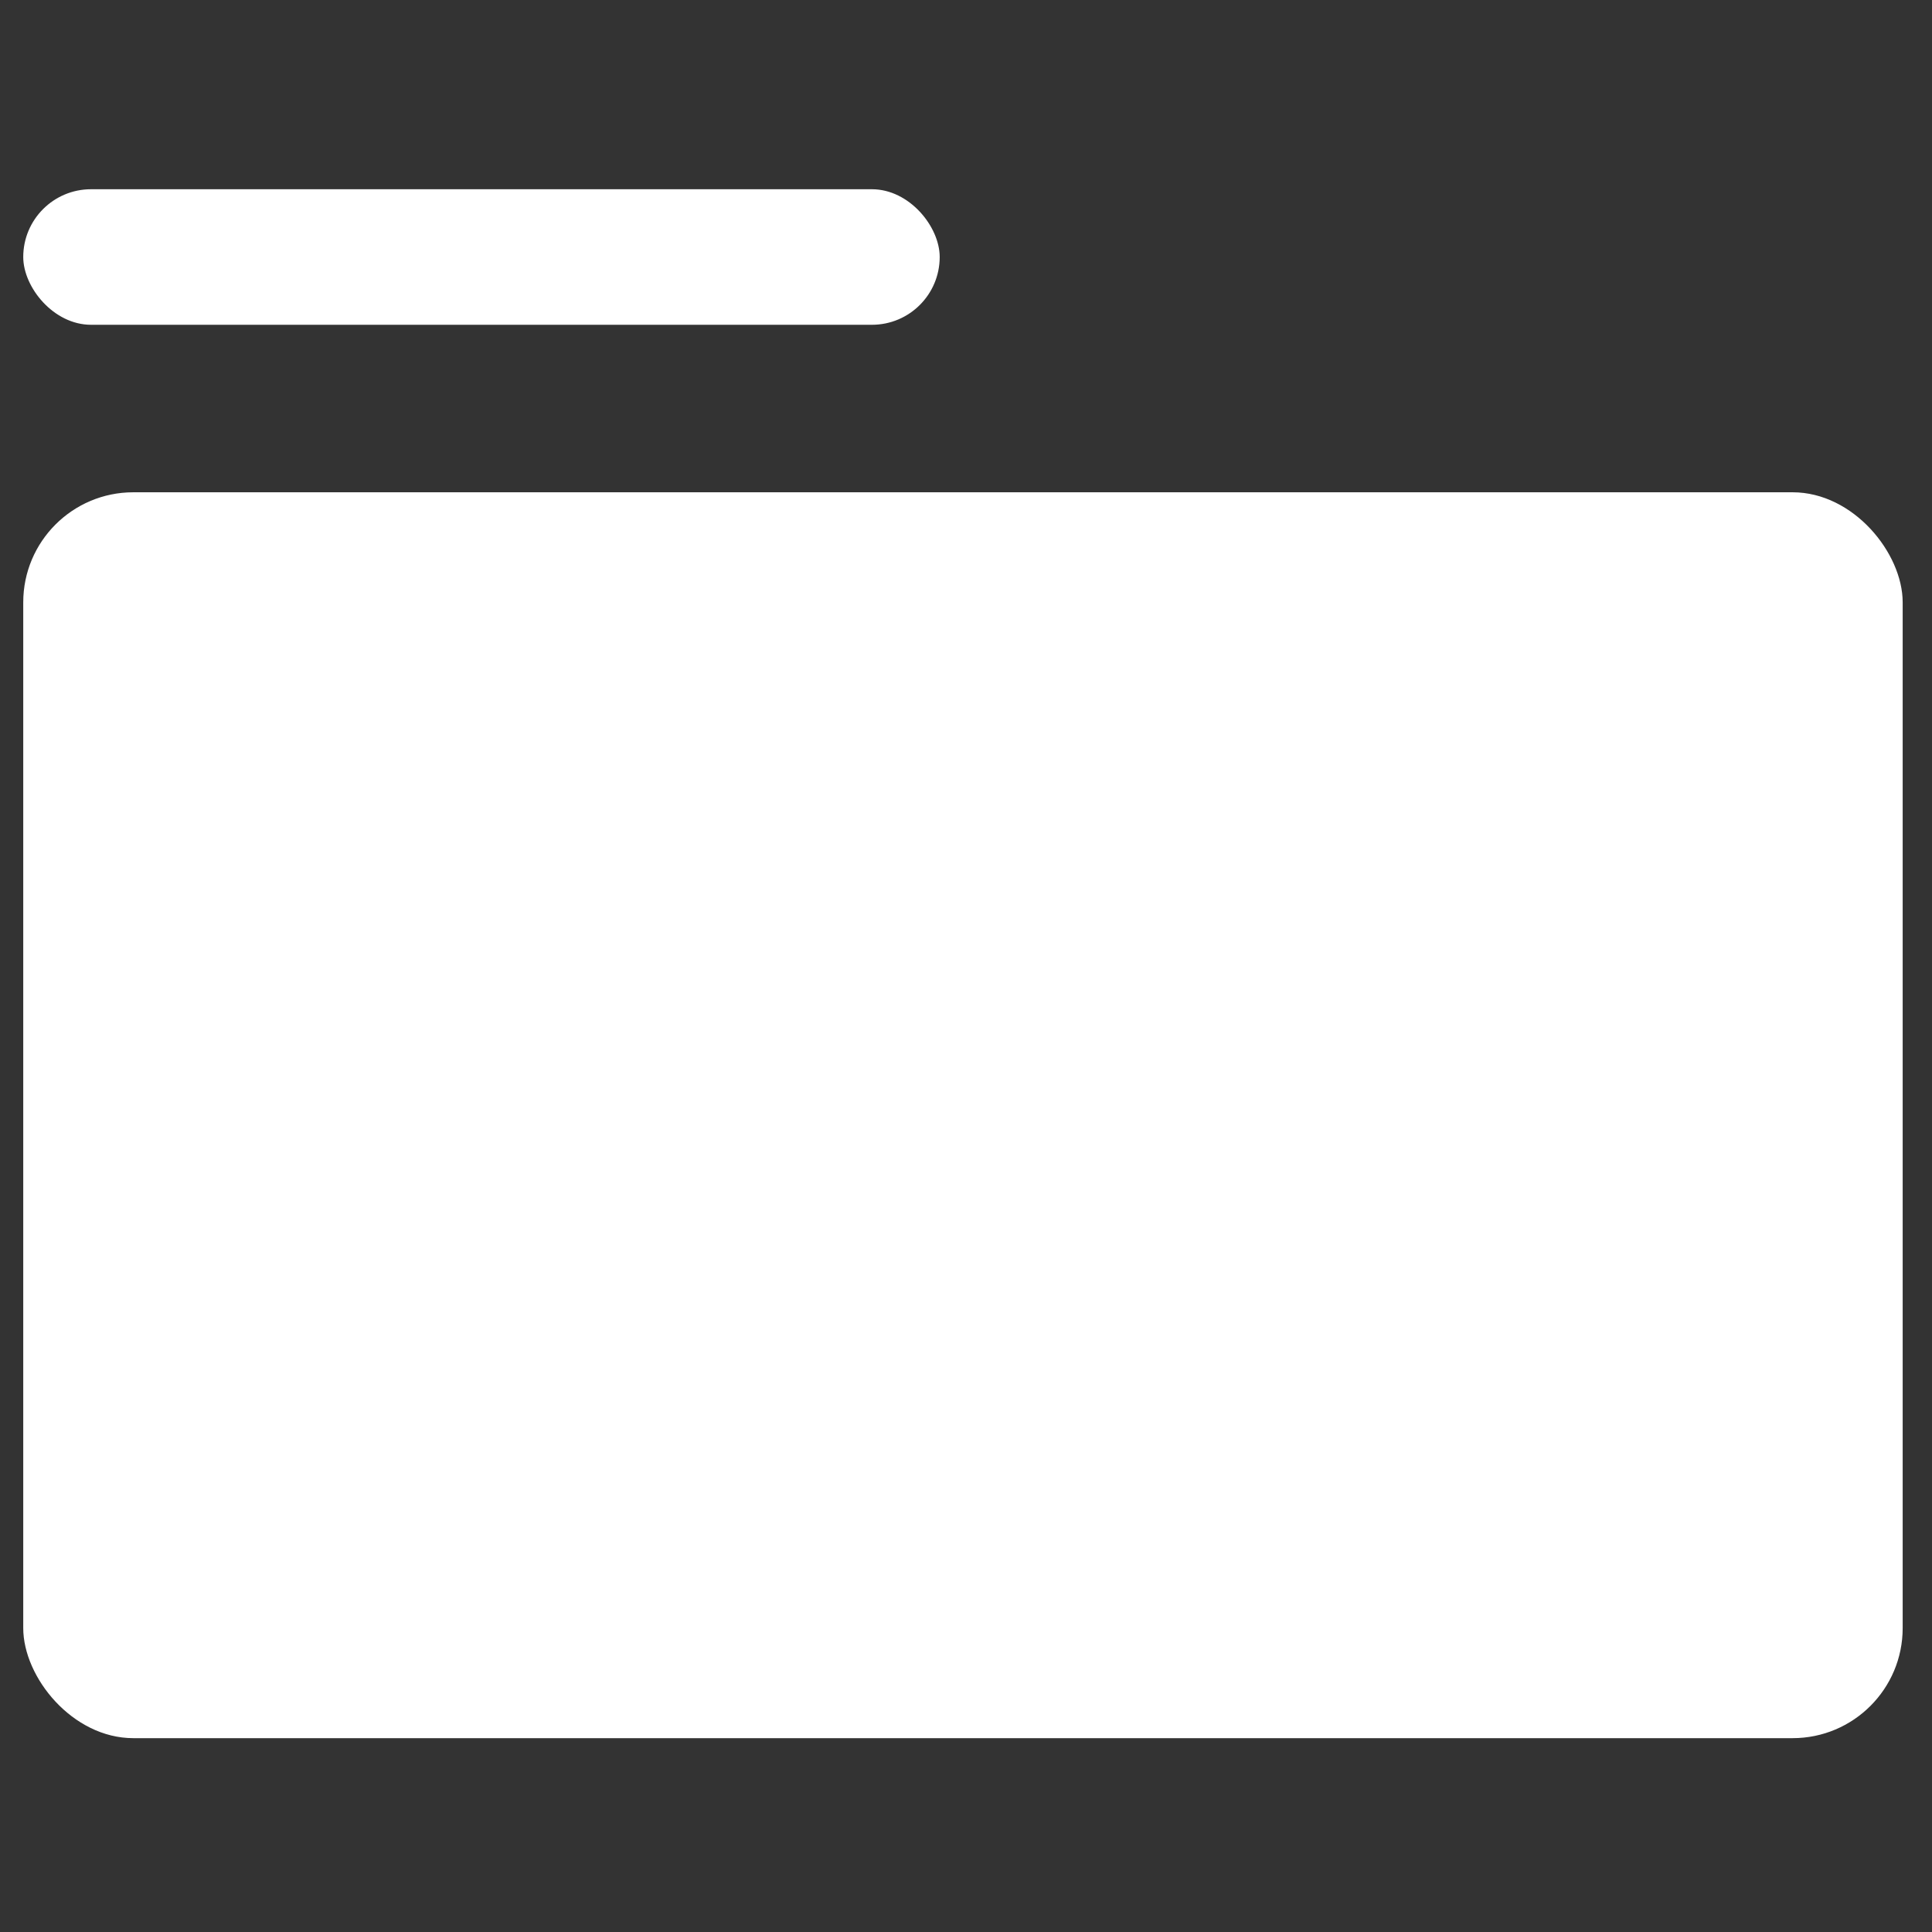 <?xml version="1.0" encoding="UTF-8"?>
<svg id="Layer_1" data-name="Layer 1" xmlns="http://www.w3.org/2000/svg" viewBox="0 0 512 512">
  <rect x="0" y="0" width="512" height="512" fill="#333333" stroke="none"/>
  <defs>
    <style>
      .cls-1 {
        fill: #fff;
      }
    </style>
  </defs>
  <rect class="cls-1" x="6.16" y="130.46" width="498.07" height="330.17" rx="29.17" ry="29.17"/>
  <rect class="cls-1" x="6.16" y="50.15" width="242.87" height="35.92" rx="17.96" ry="17.96"/>
</svg>
